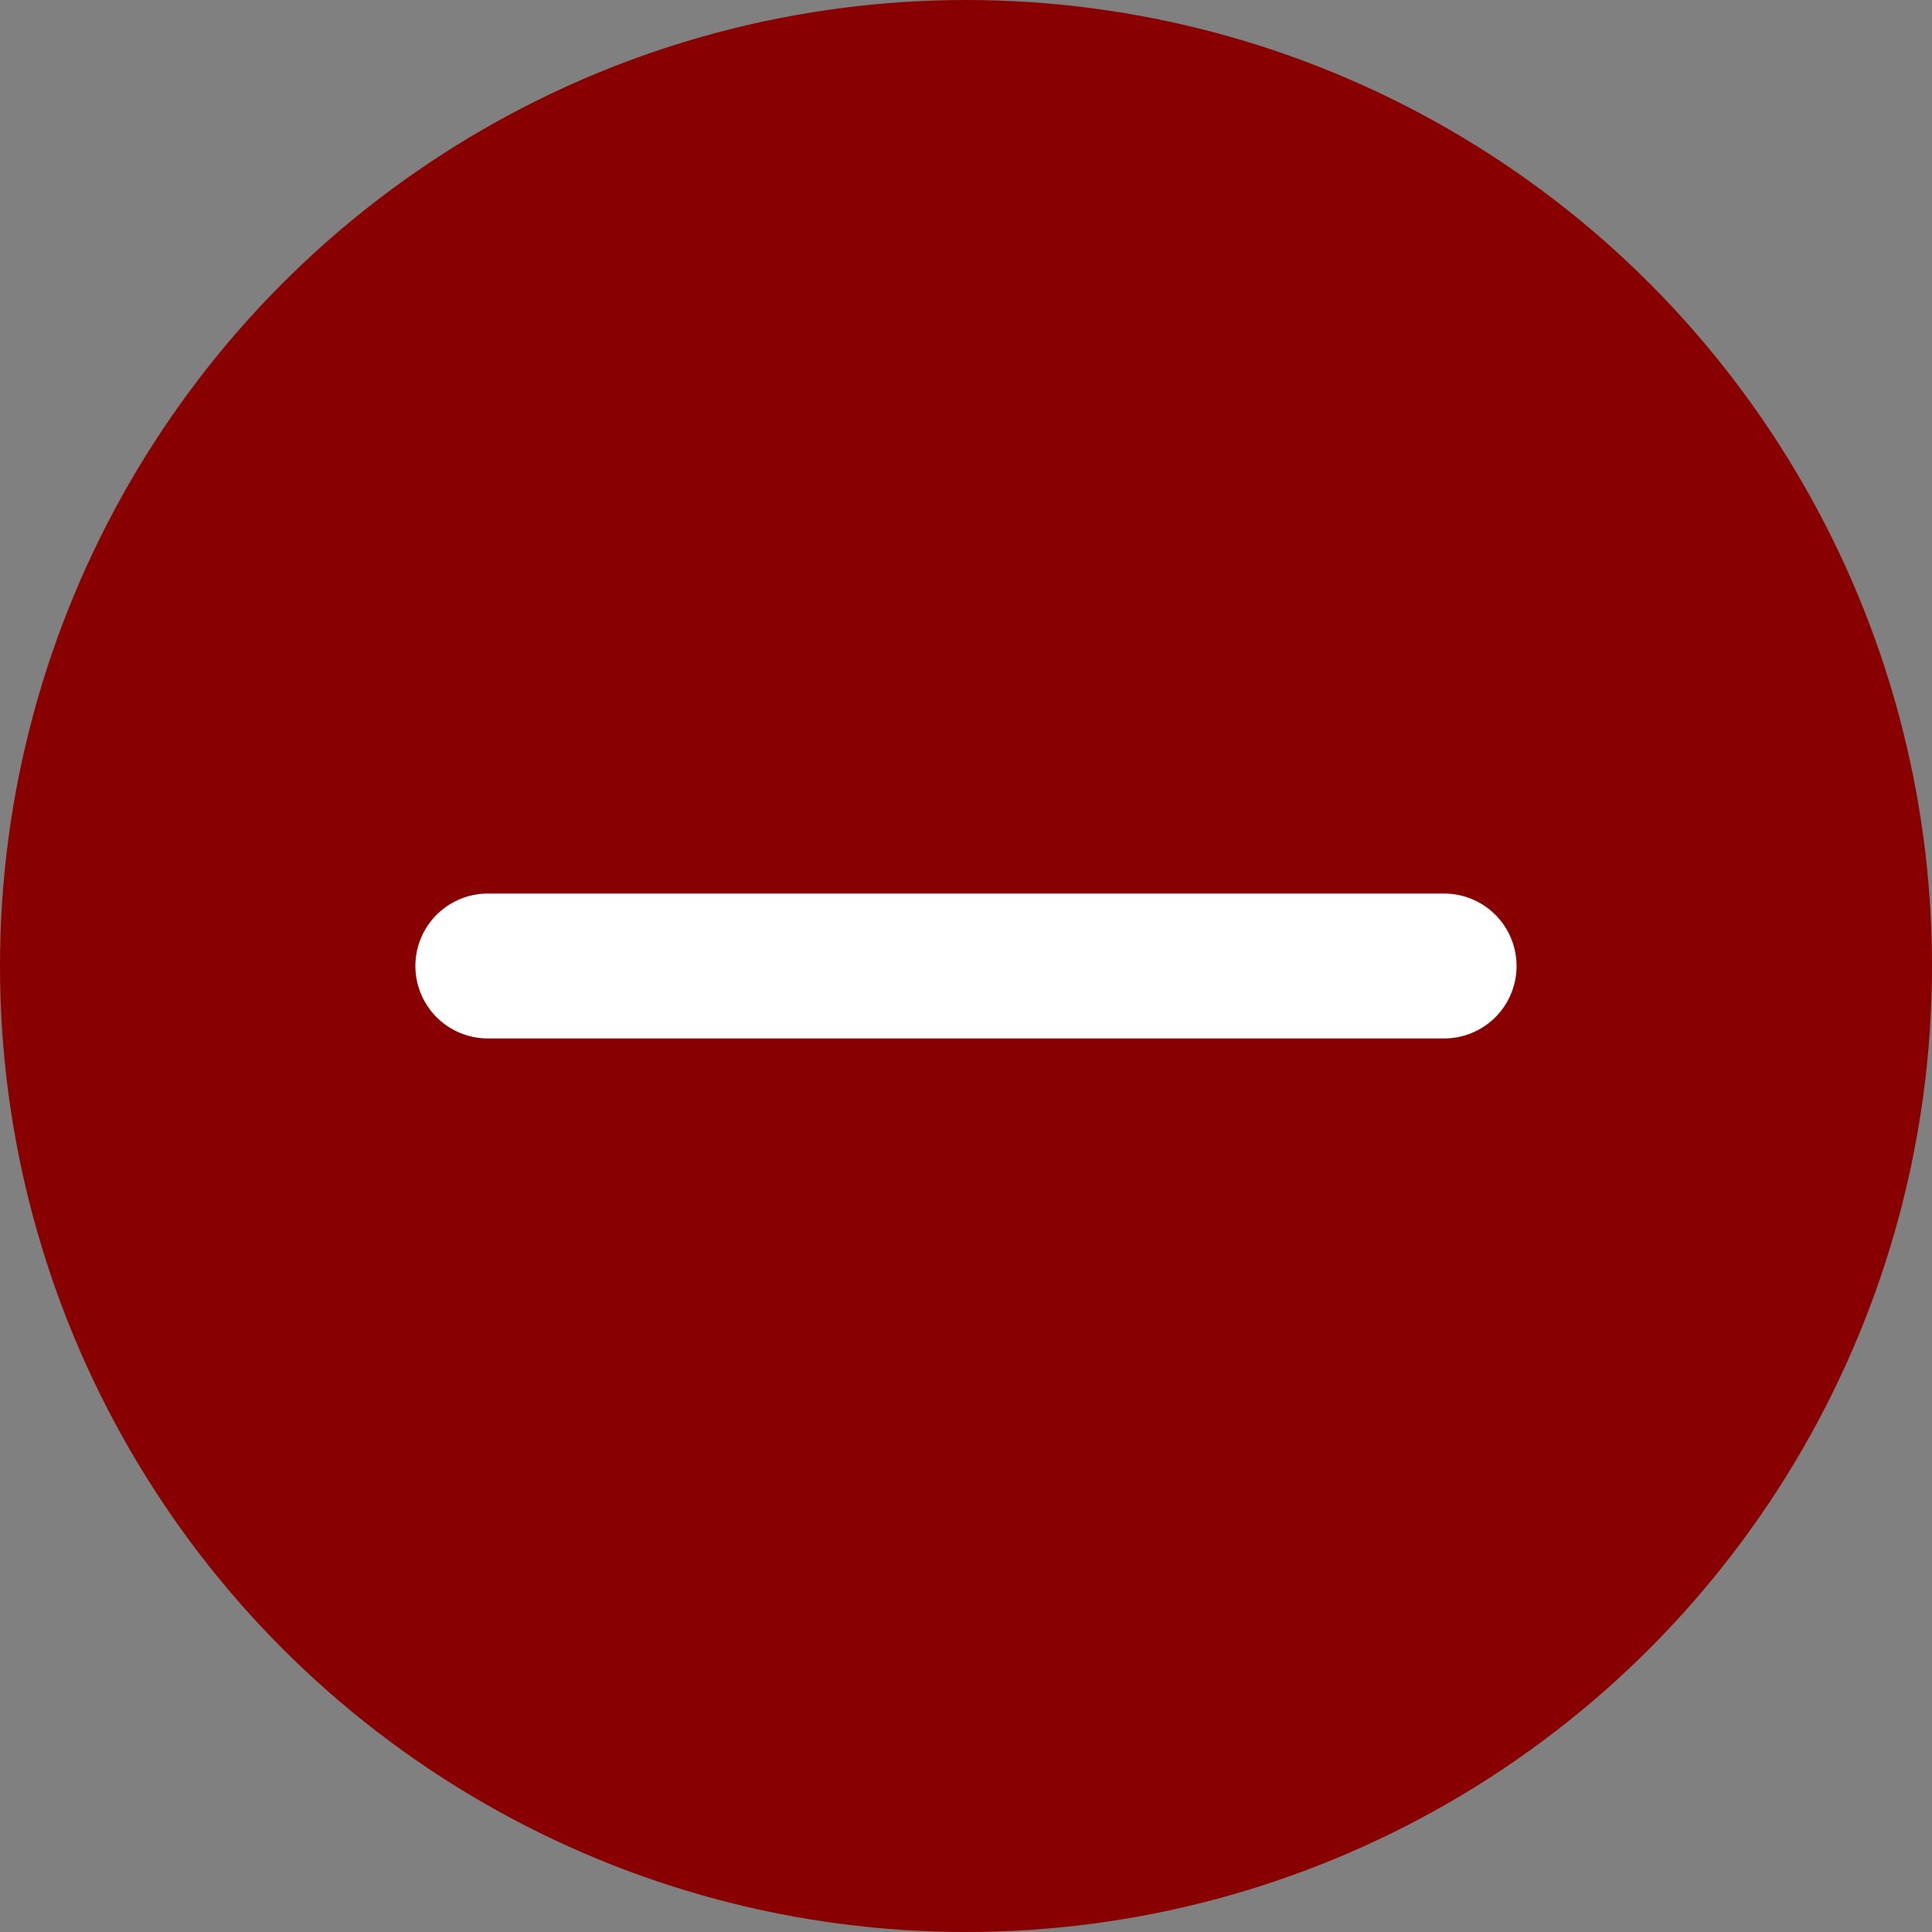 <svg width="40" height="40" viewBox="0 0 40 40" fill="none" xmlns="http://www.w3.org/2000/svg">
<rect x="0" y="0" width="40" height="40" fill="#808080" stroke="none"/>
<circle cx="20" cy="20" r="20" fill="#880000"/>
<path d="M10.1 20H29.899Z" fill="#880000"/>
<path d="M10.1 20H29.899" stroke="white" stroke-width="3" stroke-linecap="round" stroke-linejoin="round"/>
</svg>
